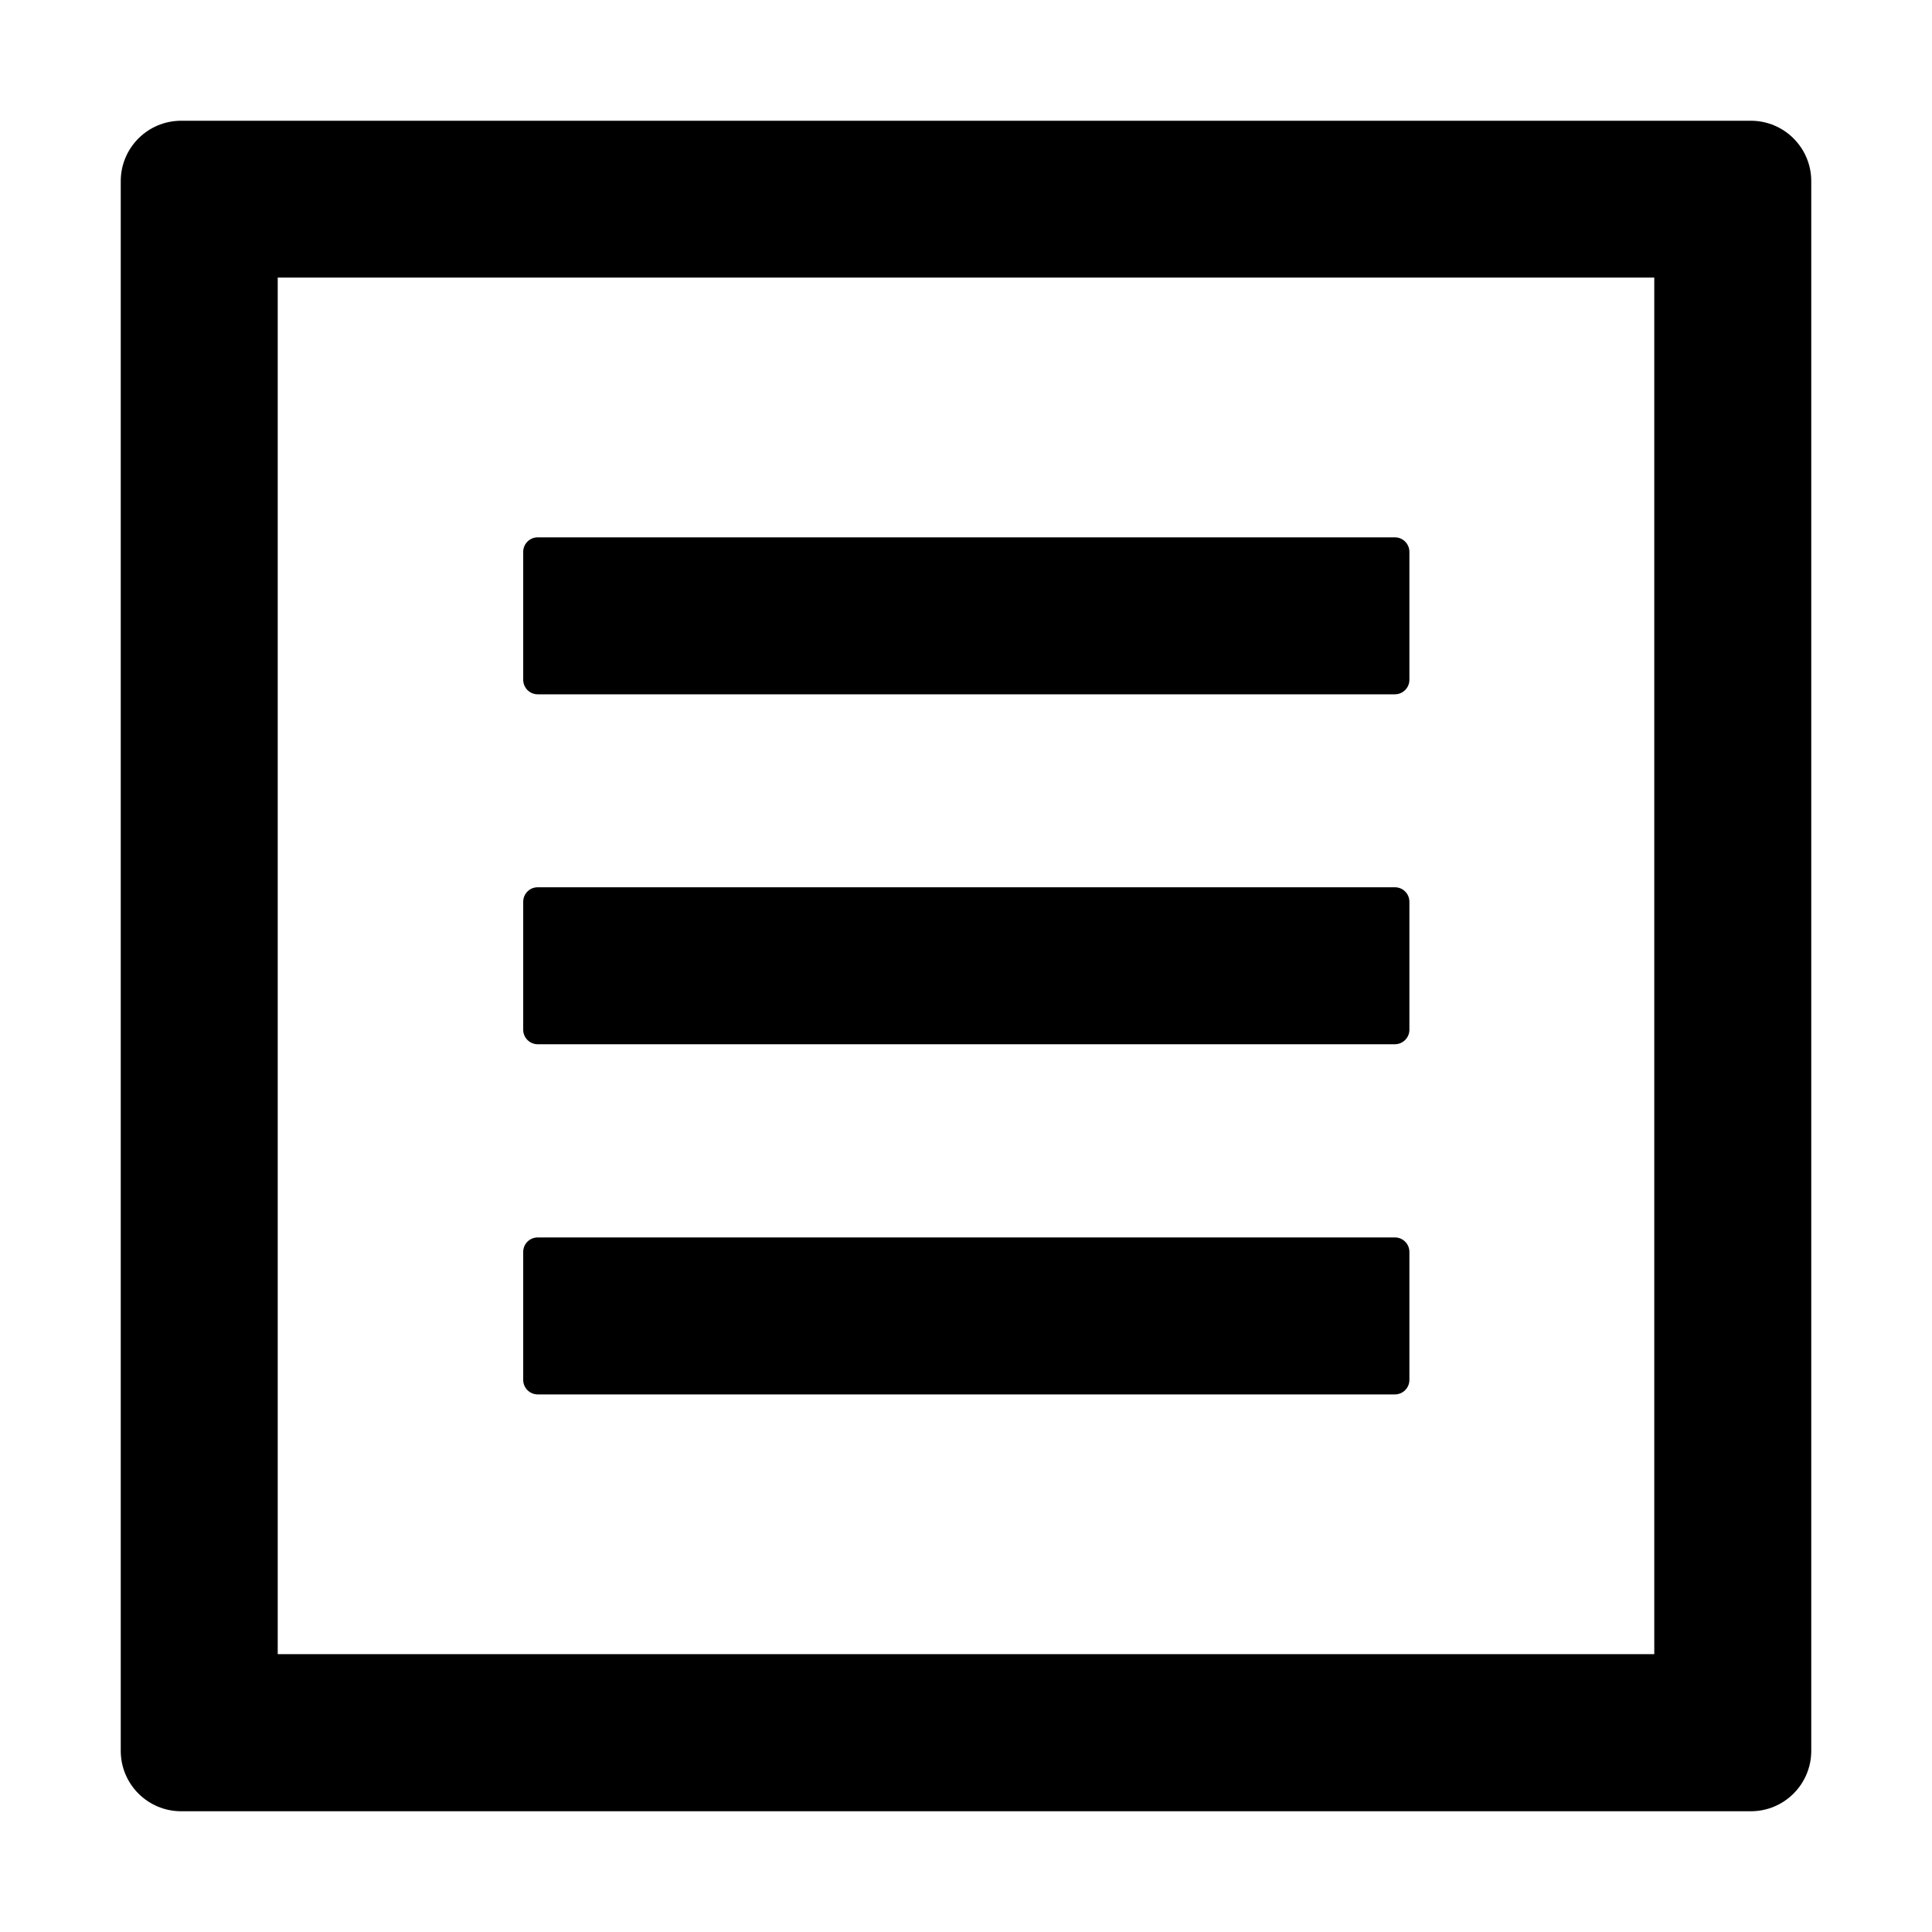 <?xml version="1.0" encoding="UTF-8"?>
<svg width="16px" height="16px" viewBox="0 0 16 16" version="1.1" xmlns="http://www.w3.org/2000/svg" xmlns:xlink="http://www.w3.org/1999/xlink">
    <title>p-amb-basic-attr</title>
    <g id="页面-1" stroke="none" stroke-width="1" fill="none" fill-rule="evenodd">
        <g id="画板" transform="translate(-379, -141)">
            <g id="p-amb-basic-attr" transform="translate(379, 141)">
                <rect id="矩形备份-41" fill="#D8D8D8" opacity="0" x="0" y="0" width="16" height="16"></rect>
                <path d="M11.552,10.248 C11.618,10.248 11.672,10.301 11.672,10.368 L11.672,11.428 C11.672,11.494 11.618,11.548 11.552,11.548 L4.453,11.548 C4.387,11.548 4.333,11.494 4.333,11.428 L4.333,10.368 C4.333,10.301 4.387,10.248 4.453,10.248 L11.552,10.248 Z M11.552,7.348 C11.618,7.348 11.672,7.401 11.672,7.468 L11.672,8.528 C11.672,8.594 11.618,8.648 11.552,8.648 L4.453,8.648 C4.387,8.648 4.333,8.594 4.333,8.528 L4.333,7.468 C4.333,7.401 4.387,7.348 4.453,7.348 L11.552,7.348 Z M11.552,4.45 C11.618,4.45 11.672,4.504 11.672,4.57 L11.672,5.63 C11.672,5.696 11.618,5.75 11.552,5.75 L4.453,5.75 C4.387,5.75 4.333,5.696 4.333,5.63 L4.333,4.57 C4.333,4.504 4.387,4.45 4.453,4.45 L11.552,4.45 Z" id="形状结合" fill="#000000" fill-rule="nonzero"></path>
                <path d="M15,1.5 L15,14.5 C15,14.776 14.776,15 14.5,15 L1.5,15 C1.224,15 1,14.776 1,14.5 L1,1.5 C1,1.224 1.224,1 1.5,1 L14.5,1 C14.776,1 15,1.224 15,1.5 Z M13.7,2.299 L2.3,2.299 L2.3,13.699 L13.7,13.699 L13.7,2.299 Z" id="矩形" fill="#000000" fill-rule="nonzero"></path>
            </g>
        </g>
    </g>
</svg>